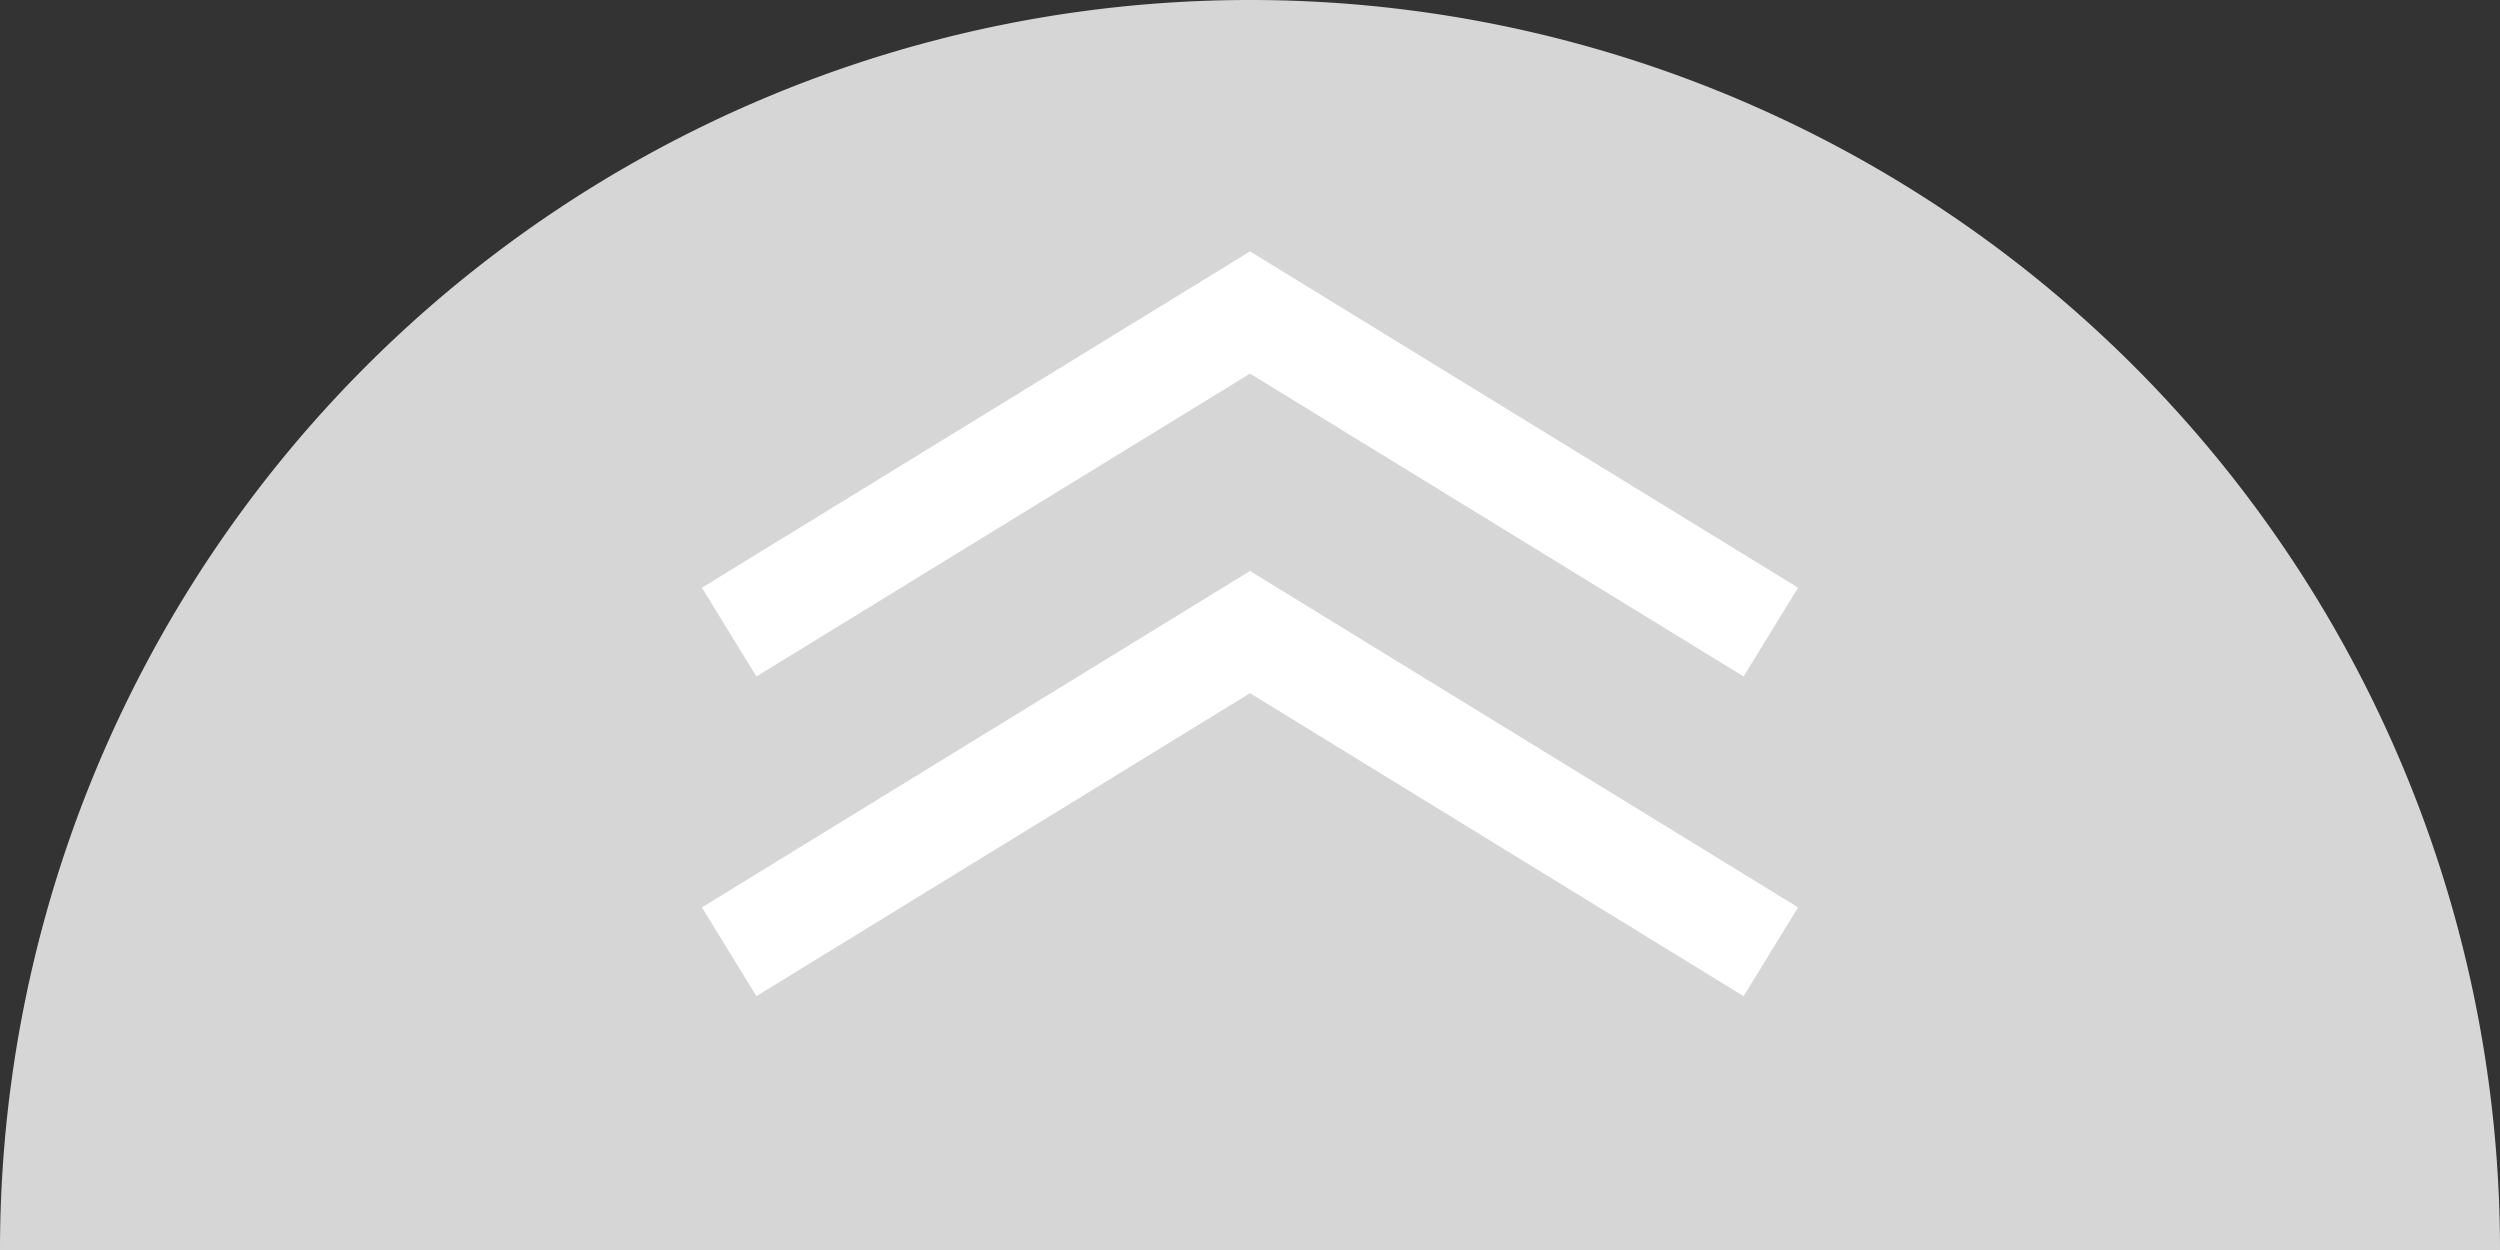 <svg id="组_8" data-name="组 8" xmlns="http://www.w3.org/2000/svg" width="24" height="12" viewBox="0 0 24 12">
  <rect x="0" y="0" width="24" height="12" fill="#333333" stroke="none"/>
<defs>
    <style>
      .cls-1 {
        fill: #d6d6d6;
      }

      .cls-1, .cls-2 {
        fill-rule: evenodd;
      }

      .cls-2 {
        fill: none;
        stroke: #fff;
        stroke-width: 1px;
      }
    </style>
  </defs>
  <path id="椭圆_8" data-name="椭圆 8" class="cls-1" d="M793,139a12,12,0,0,1,12,12H781A12,12,0,0,1,793,139Z" transform="translate(-781 -139)"/>
  <path id="形状_713" data-name="形状 713" class="cls-2" d="M788,148.137l5-3.069,5,3.069" transform="translate(-781 -139)"/>
  <path id="形状_713_拷贝" data-name="形状 713 拷贝" class="cls-2" d="M788,145.068L793,142l5,3.068" transform="translate(-781 -139)"/>
</svg>

